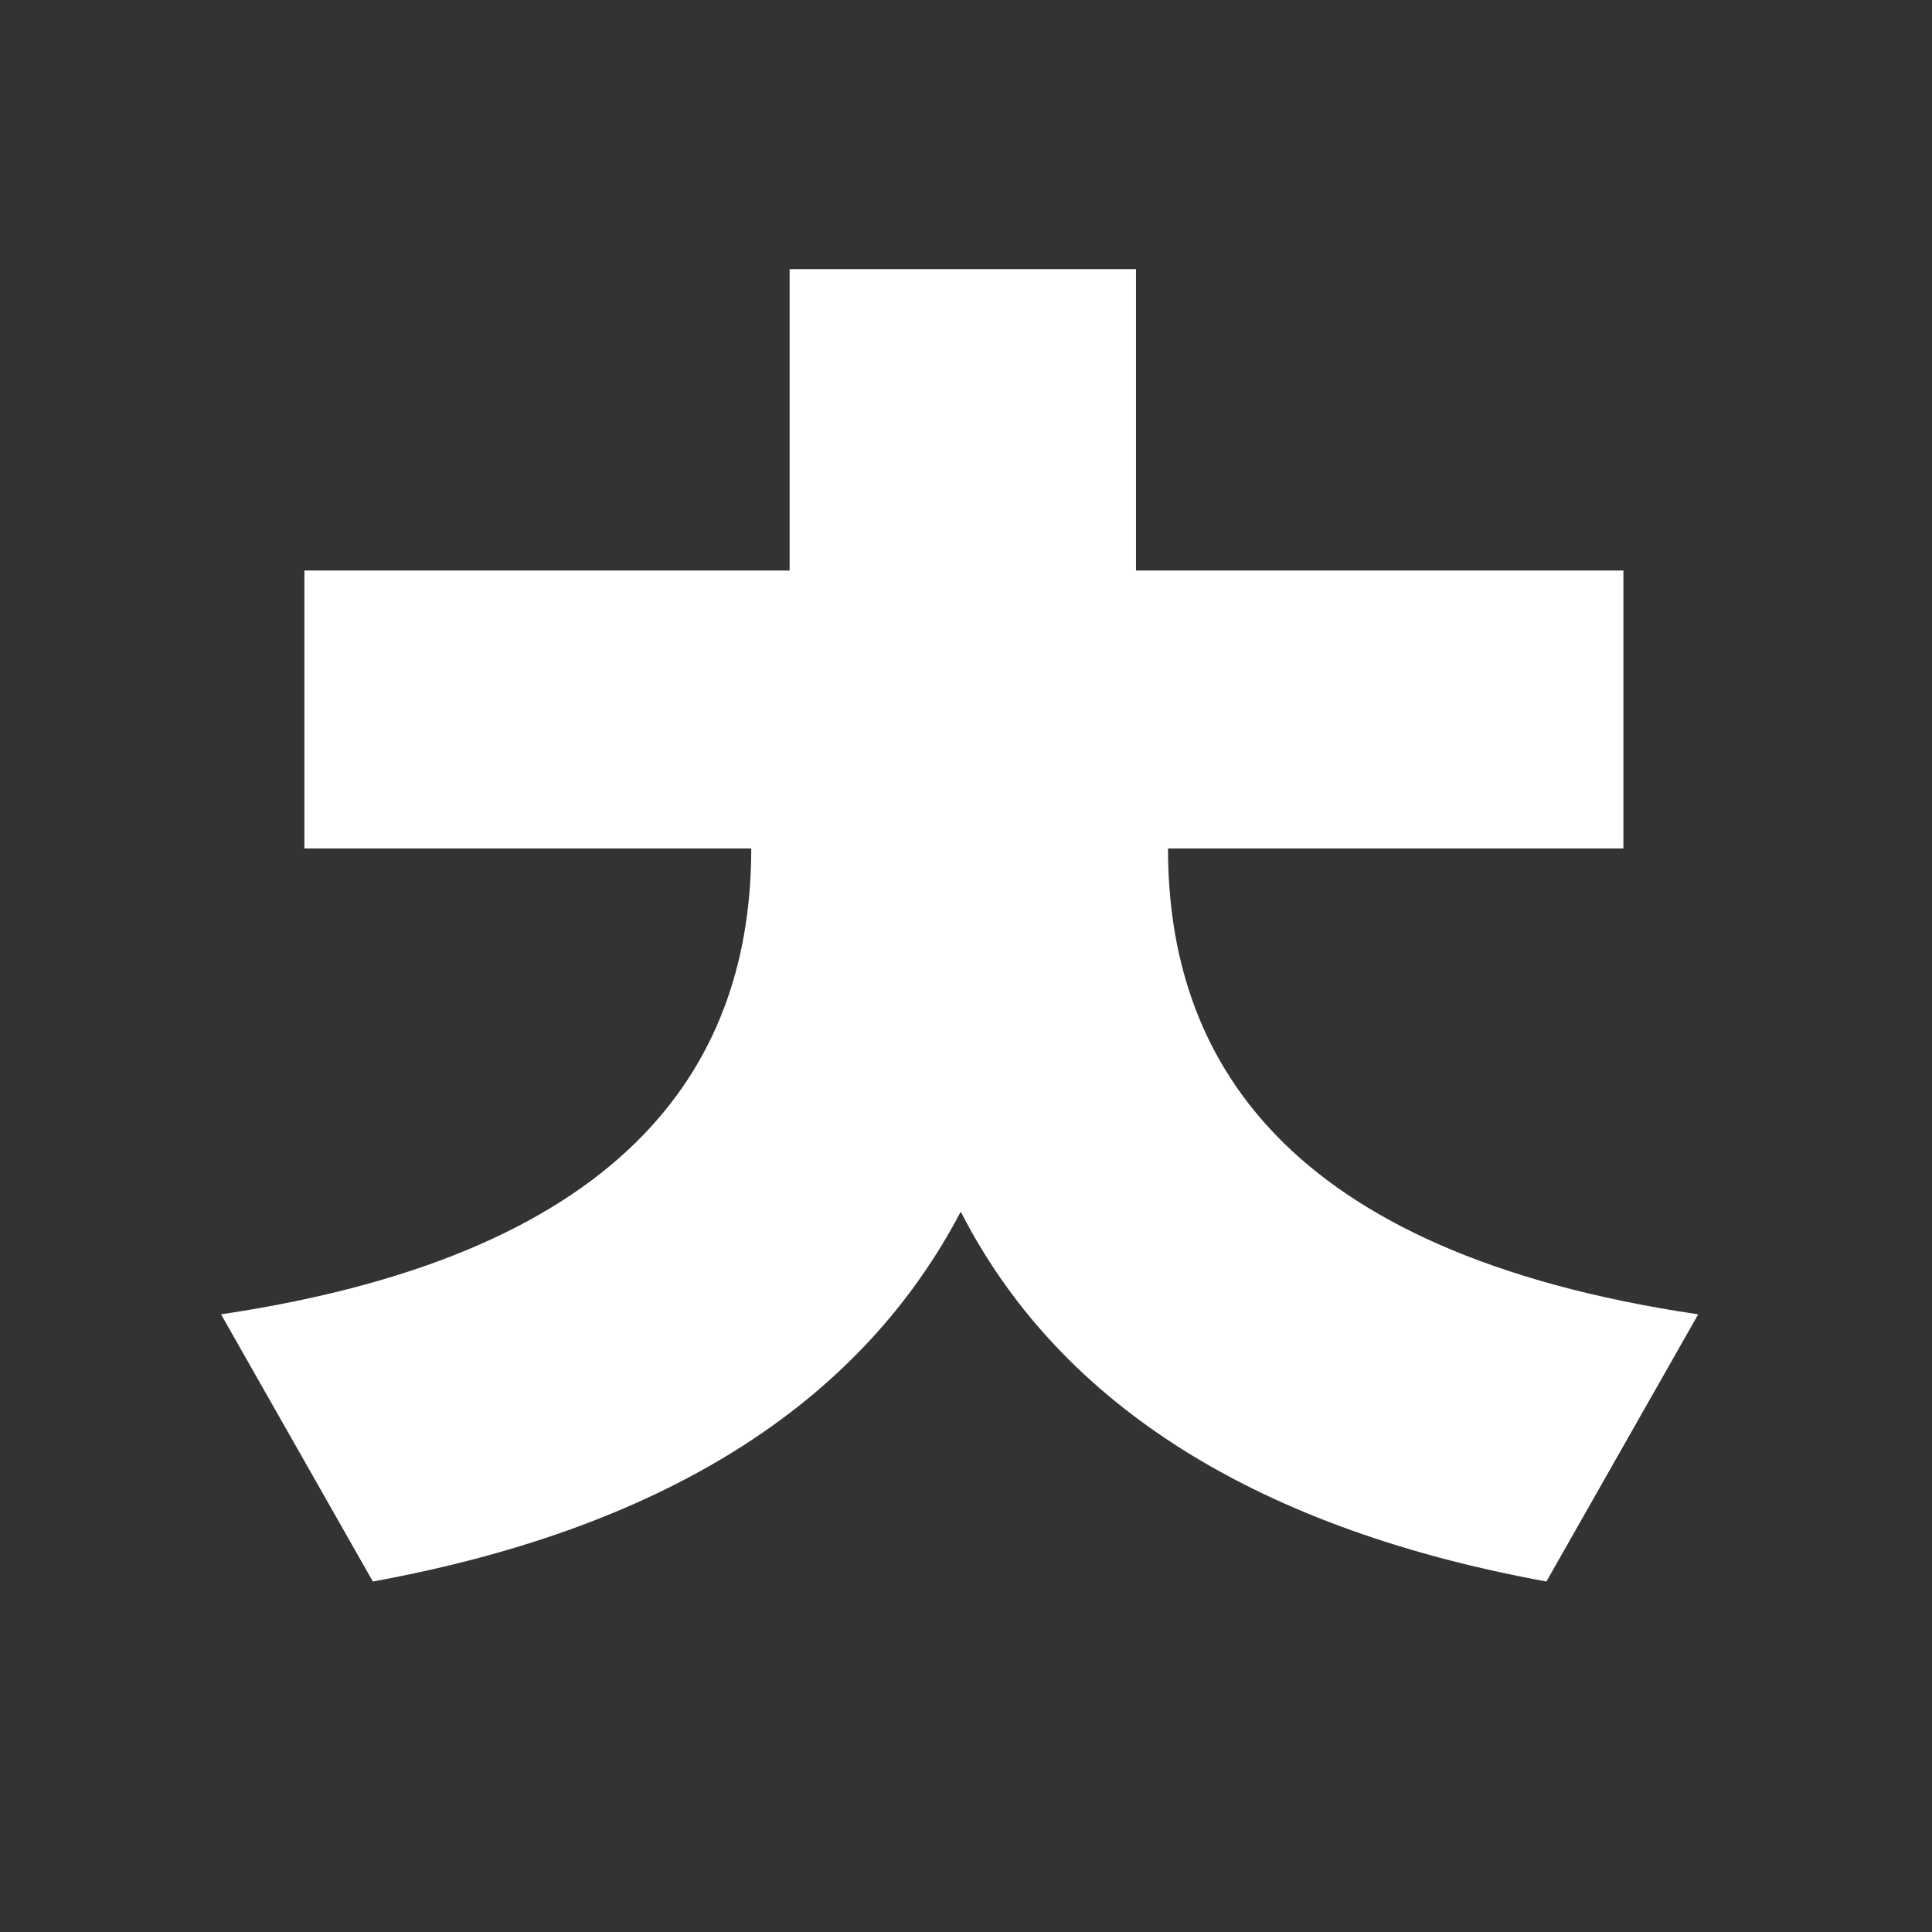 <?xml version="1.0" encoding="UTF-8"?>
<svg id="_레이어_1" data-name="레이어 1" xmlns="http://www.w3.org/2000/svg" viewBox="0 0 700 700">
  <rect x="0" y="0" width="700" height="700" fill="#333333" stroke="none"/>
  <defs>
    <style>
      .cls-1 {
        fill: #fff;
      }
    </style>
  </defs>
  <path class="cls-1" d="m423.19,307.41c0,75.1,41,146.4,192.1,168.8l-55,96.8c-110-20.1-178.1-67.4-212.2-134-34.9,66.6-103,113.9-213,134l-55-96.8c151-22.5,192.1-93.7,192.1-168.8H110.29v-100.7h175.8v-109.2h125.5v109.2h176.6v100.7h-165Z"/>
</svg>